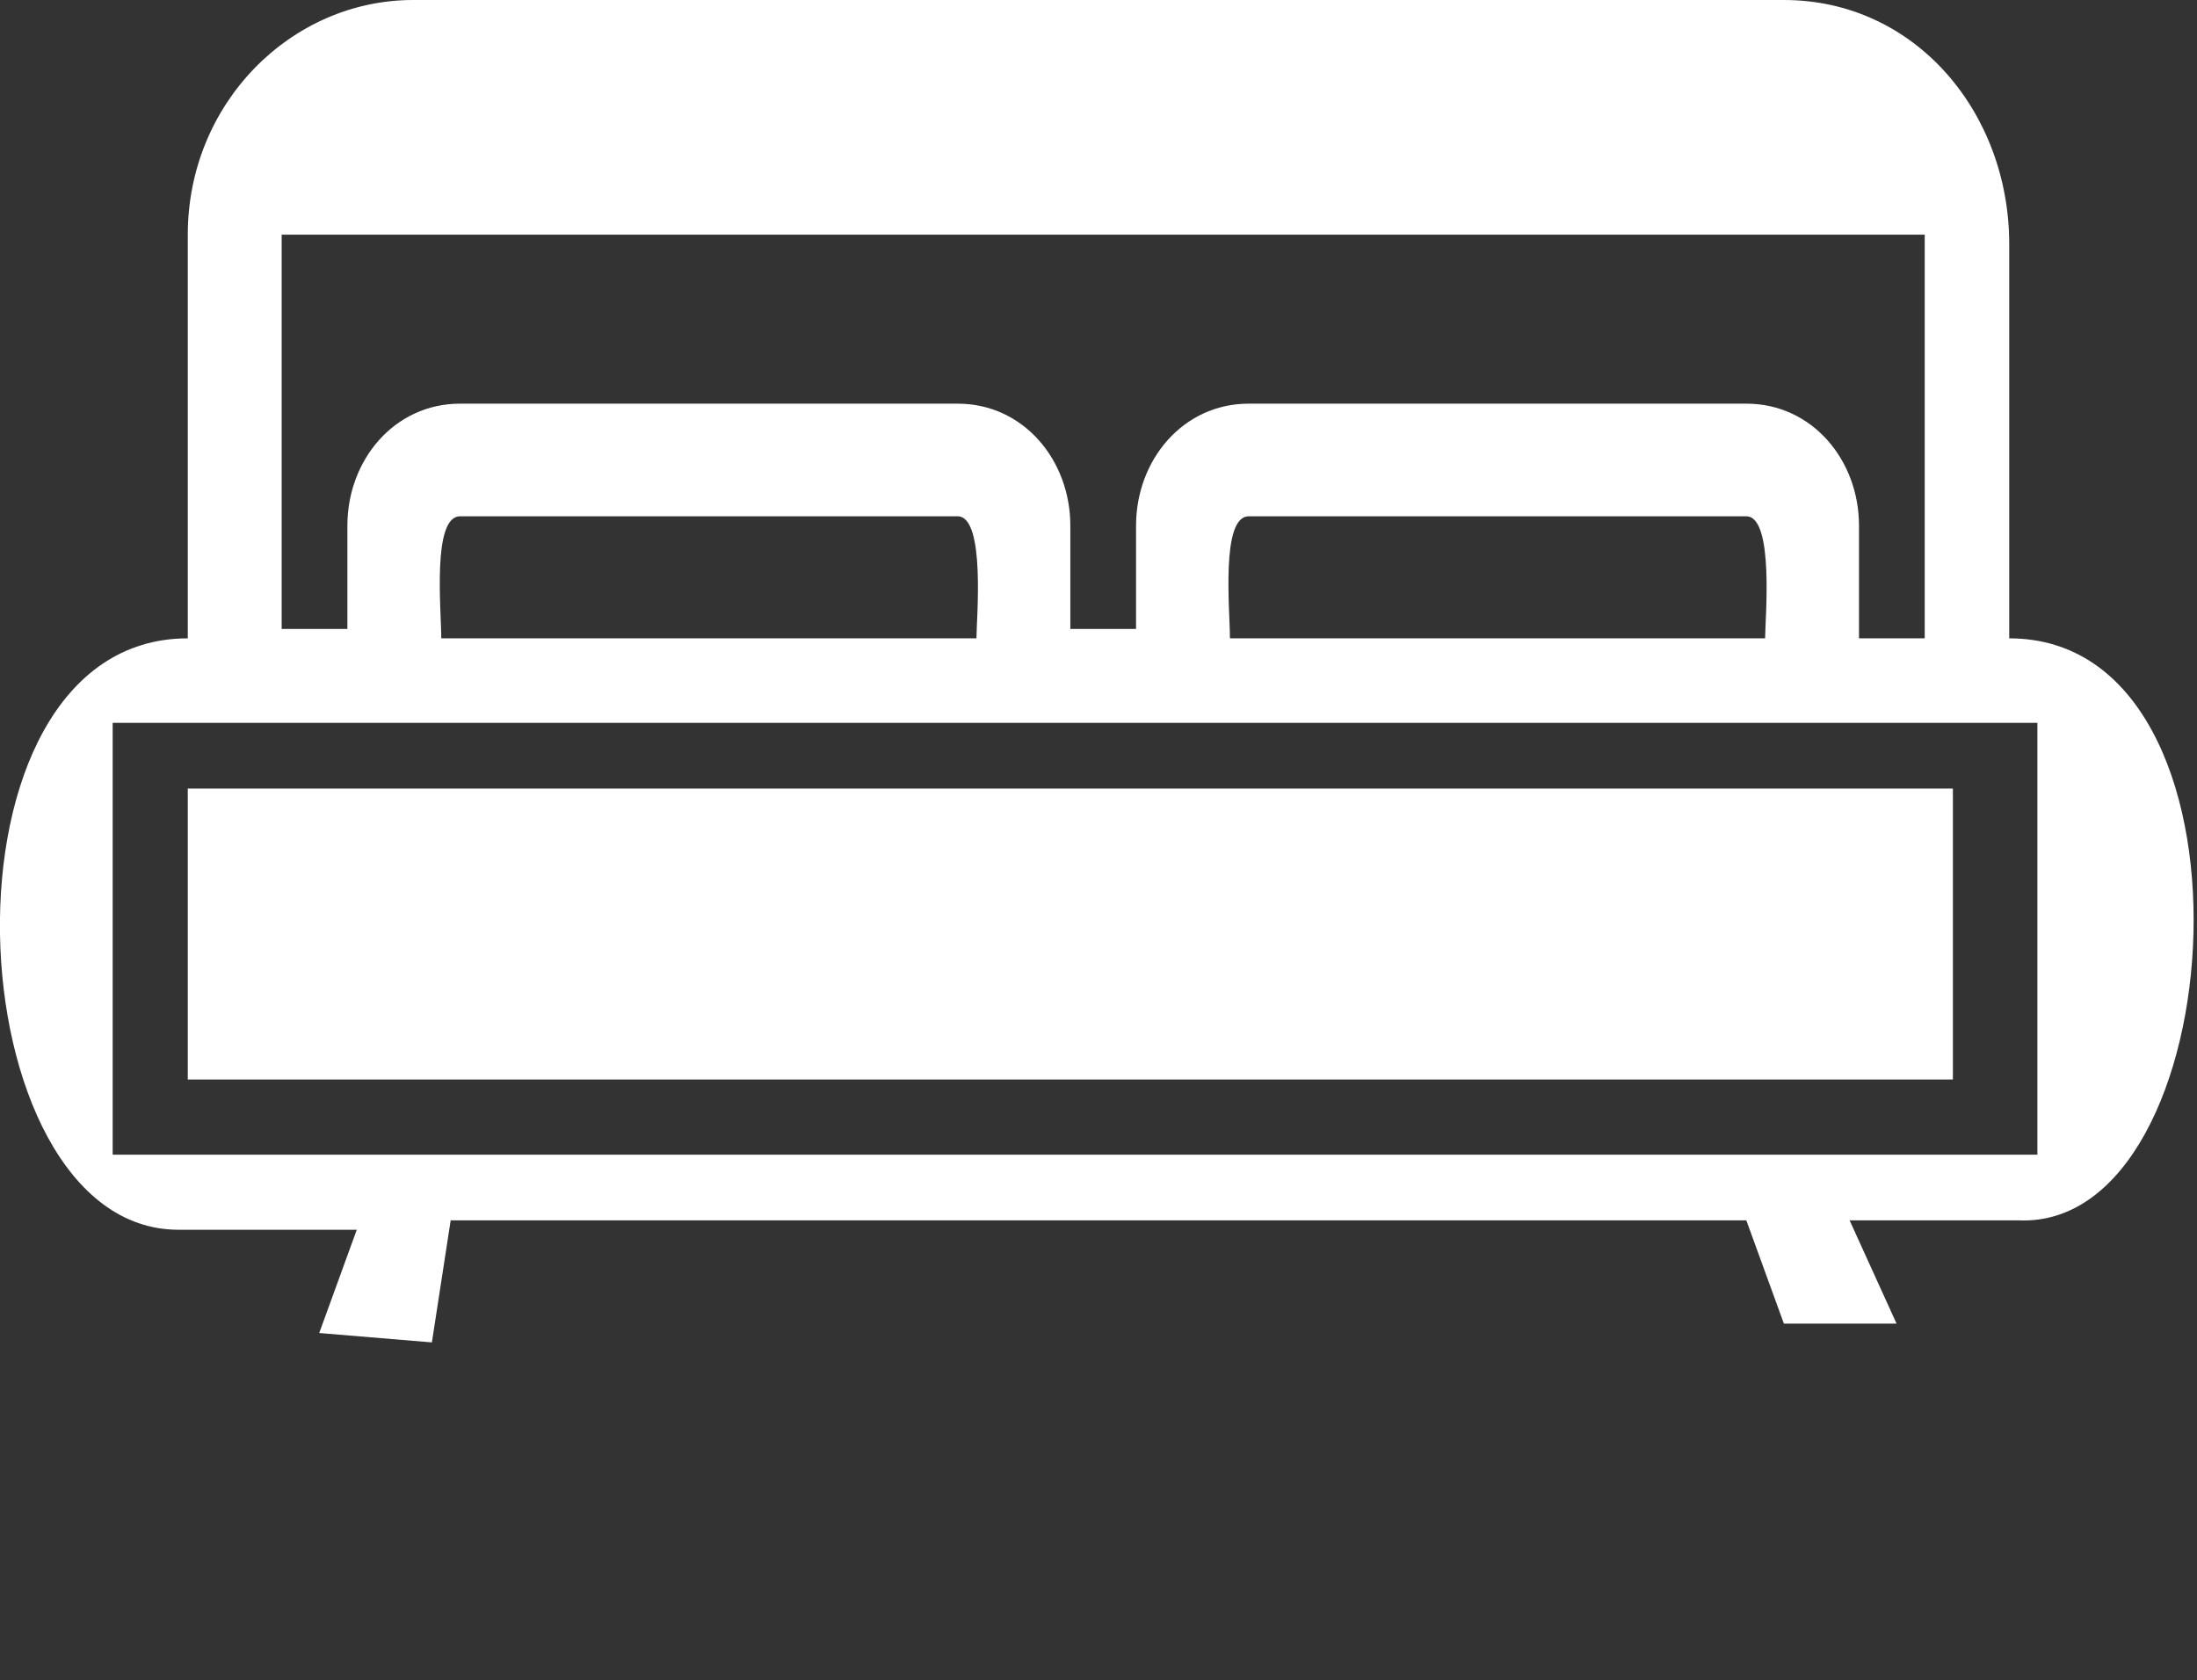 <?xml version="1.0" encoding="utf-8"?>
<!-- Generator: Adobe Illustrator 22.1.0, SVG Export Plug-In . SVG Version: 6.00 Build 0)  -->
<svg version="1.1" id="Layer_1" xmlns="http://www.w3.org/2000/svg" xmlns:xlink="http://www.w3.org/1999/xlink" x="0px" y="0px"
	 viewBox="0 0 23.4 17.9" style="enable-background:new 0 0 23.4 17.9;" xml:space="preserve">
<rect x="0" y="0" width="23.4" height="17.9" fill="#333333" stroke="none"/>
<style type="text/css">
	.st0{fill:#FFFFFF;}
</style>
<g>
	<path class="st0" d="M21.4,6.8V2.6C21.4,1.2,20.4,0,19,0L4.4,0C3.1,0,2,1.1,2,2.5l0,4.3c-2.8,0-2.5,6.3-0.1,6.3h1.9l-0.4,1.1
		l1.2,0.1l0.2-1.3h13.8l0.4,1.1h1.2l-0.5-1.1h1.8C23.8,13.1,24.2,6.8,21.4,6.8z M21.7,7.7v4.6H1.2V7.7H21.7z M20.8,8.4H2v3.1h18.8
		V8.4z M3,2.5c-0.1,0,0,0,17.5,0l0,4.3h-0.7V5.6c0-0.7-0.5-1.3-1.2-1.3h-5.3c-0.7,0-1.2,0.6-1.2,1.3v1.1h-0.7V5.6
		c0-0.7-0.5-1.3-1.2-1.3H4.9c-0.7,0-1.2,0.6-1.2,1.3v1.1H3C3,6.8,3,2.5,3,2.5z M13.1,6.8c0-0.3-0.1-1.3,0.2-1.3h5.3
		c0.3,0,0.2,1.1,0.2,1.3C18.7,6.8,13.1,6.8,13.1,6.8z M4.7,6.8c0-0.3-0.1-1.3,0.2-1.3h5.3c0.3,0,0.2,1.1,0.2,1.3H4.7z"/>
</g>
</svg>
